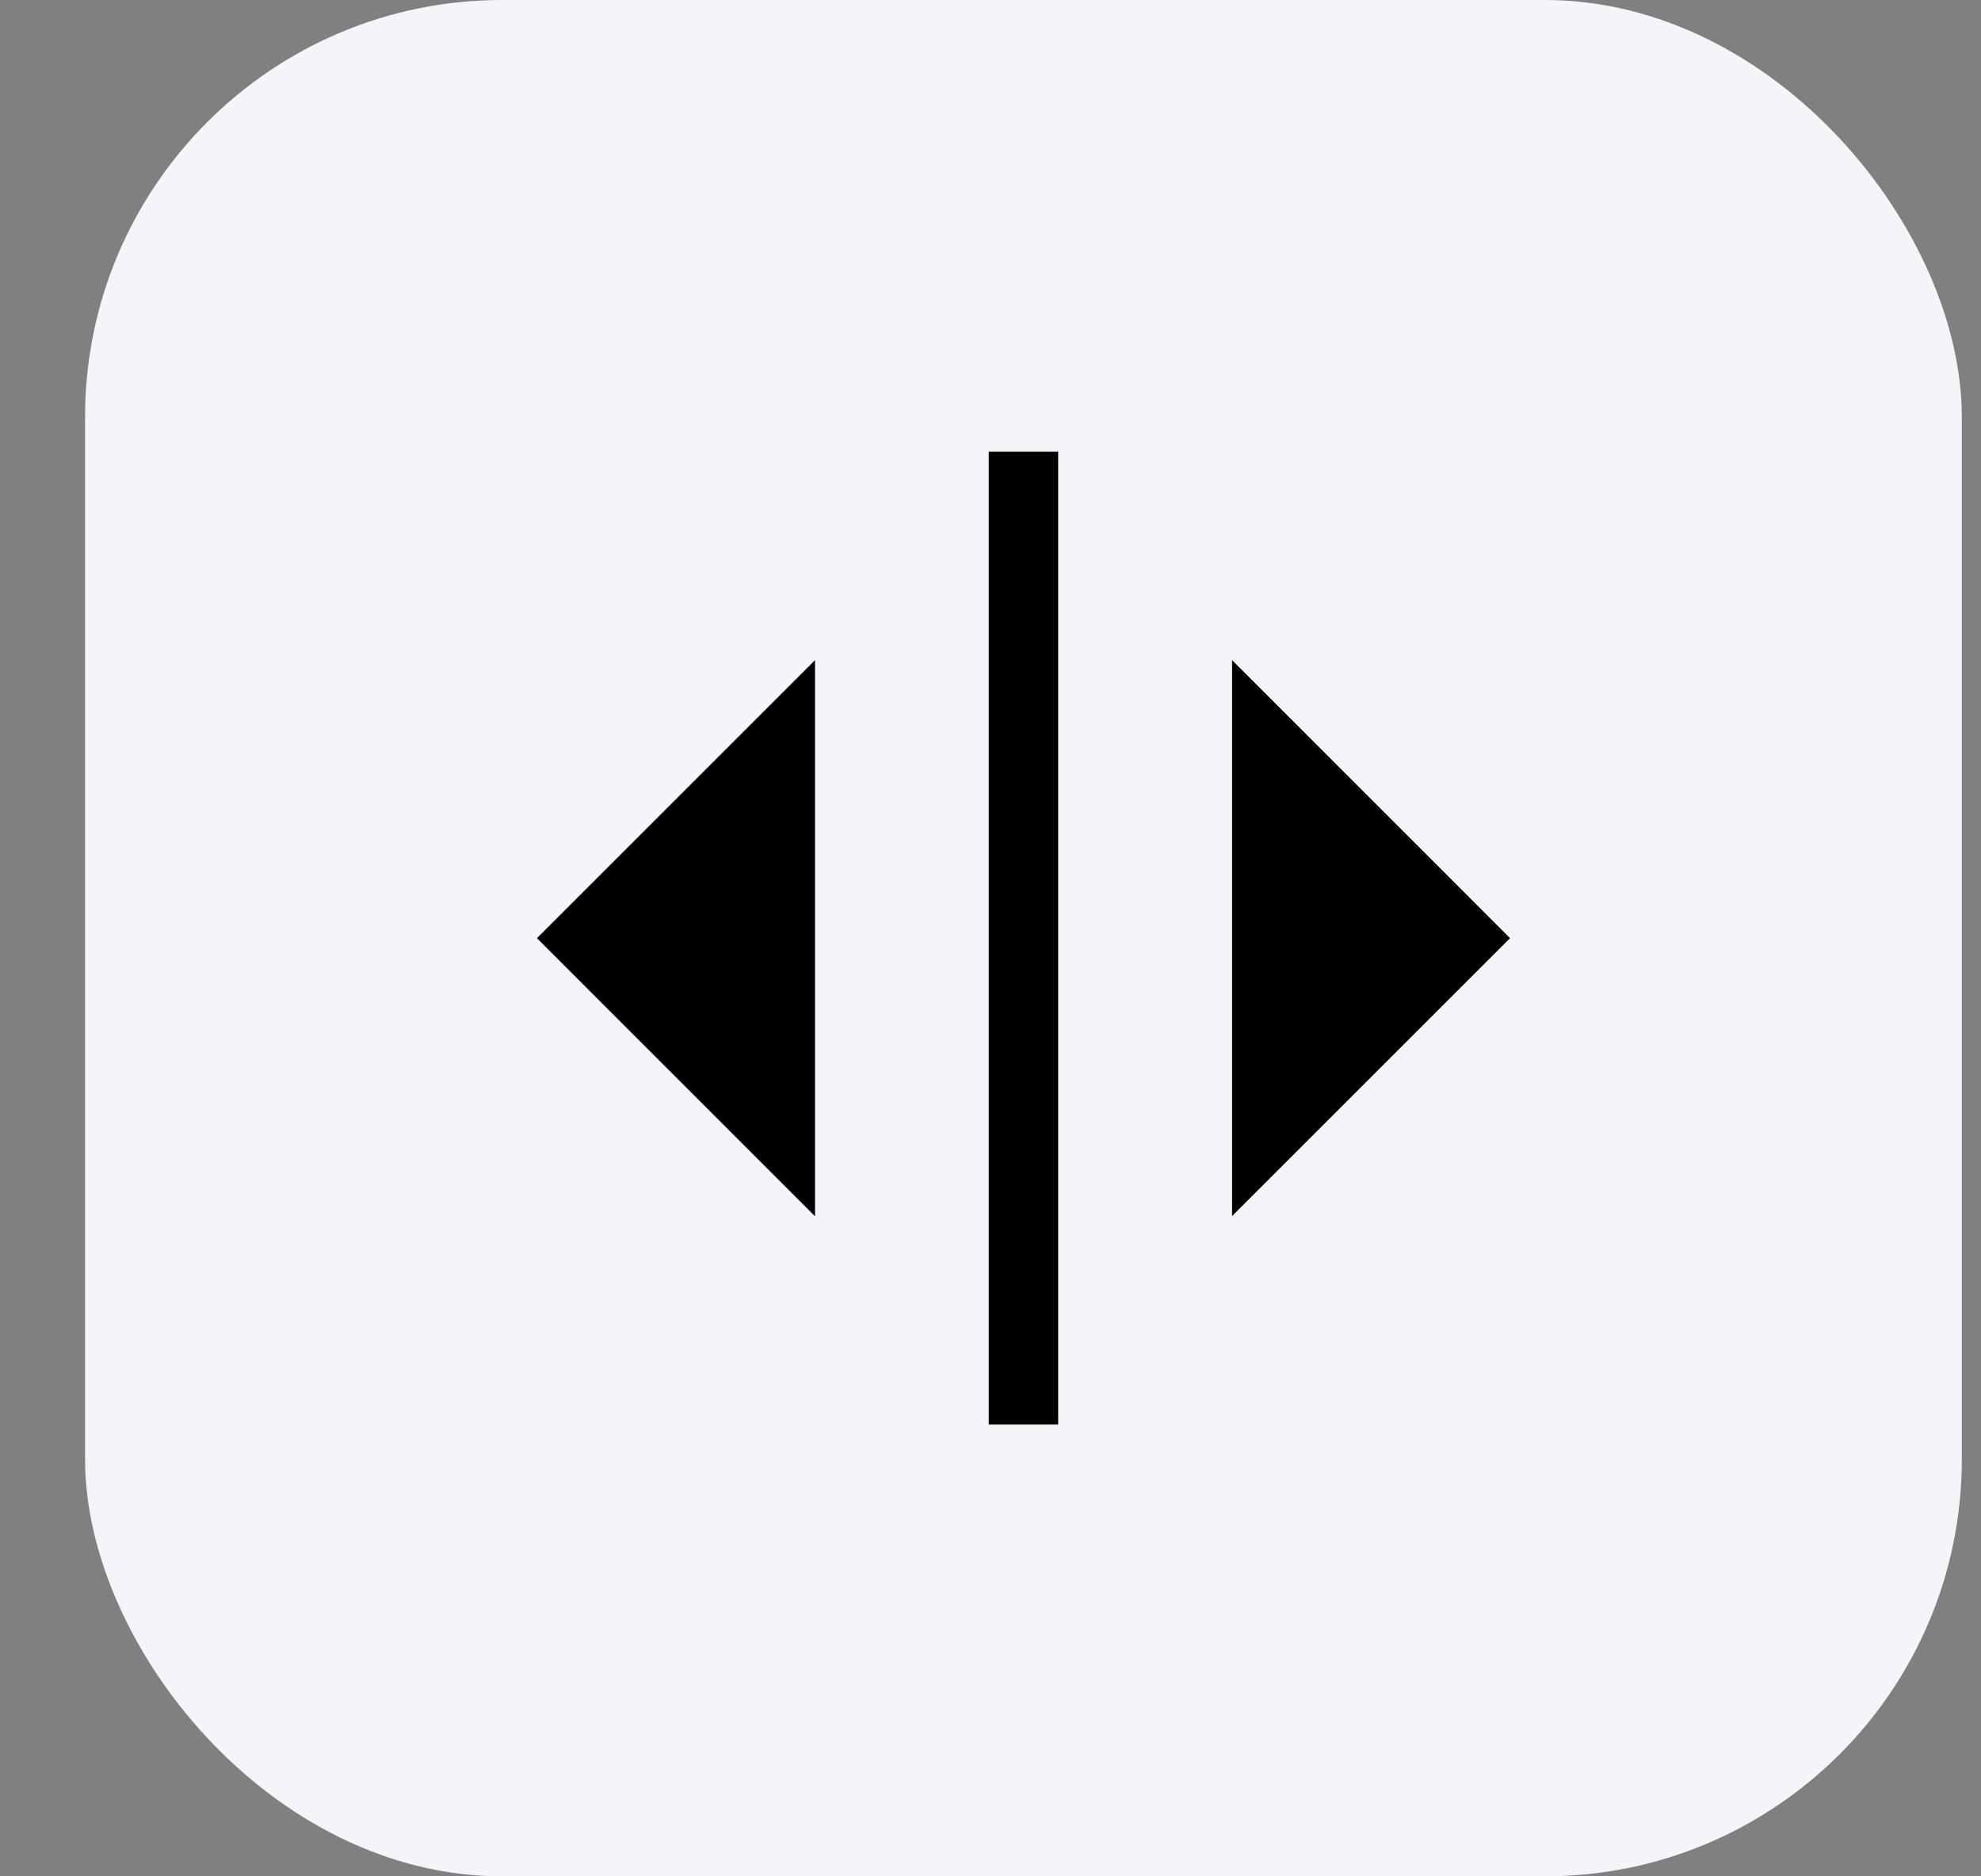 <svg width="19" height="18" viewBox="0 0 19 18" fill="none" xmlns="http://www.w3.org/2000/svg">
<rect x="0" y="0" width="19" height="18" fill="#808080" stroke="none"/>
<rect x="0.816" width="18" height="18" rx="4" fill="#F5F5F9"/>
<path d="M10.149 13.666H9.483V4.333H10.149V13.666ZM7.817 11.668L5.15 9L7.817 6.333V11.668ZM14.483 9L11.817 11.666V6.333L14.483 9Z" fill="black"/>
</svg>
